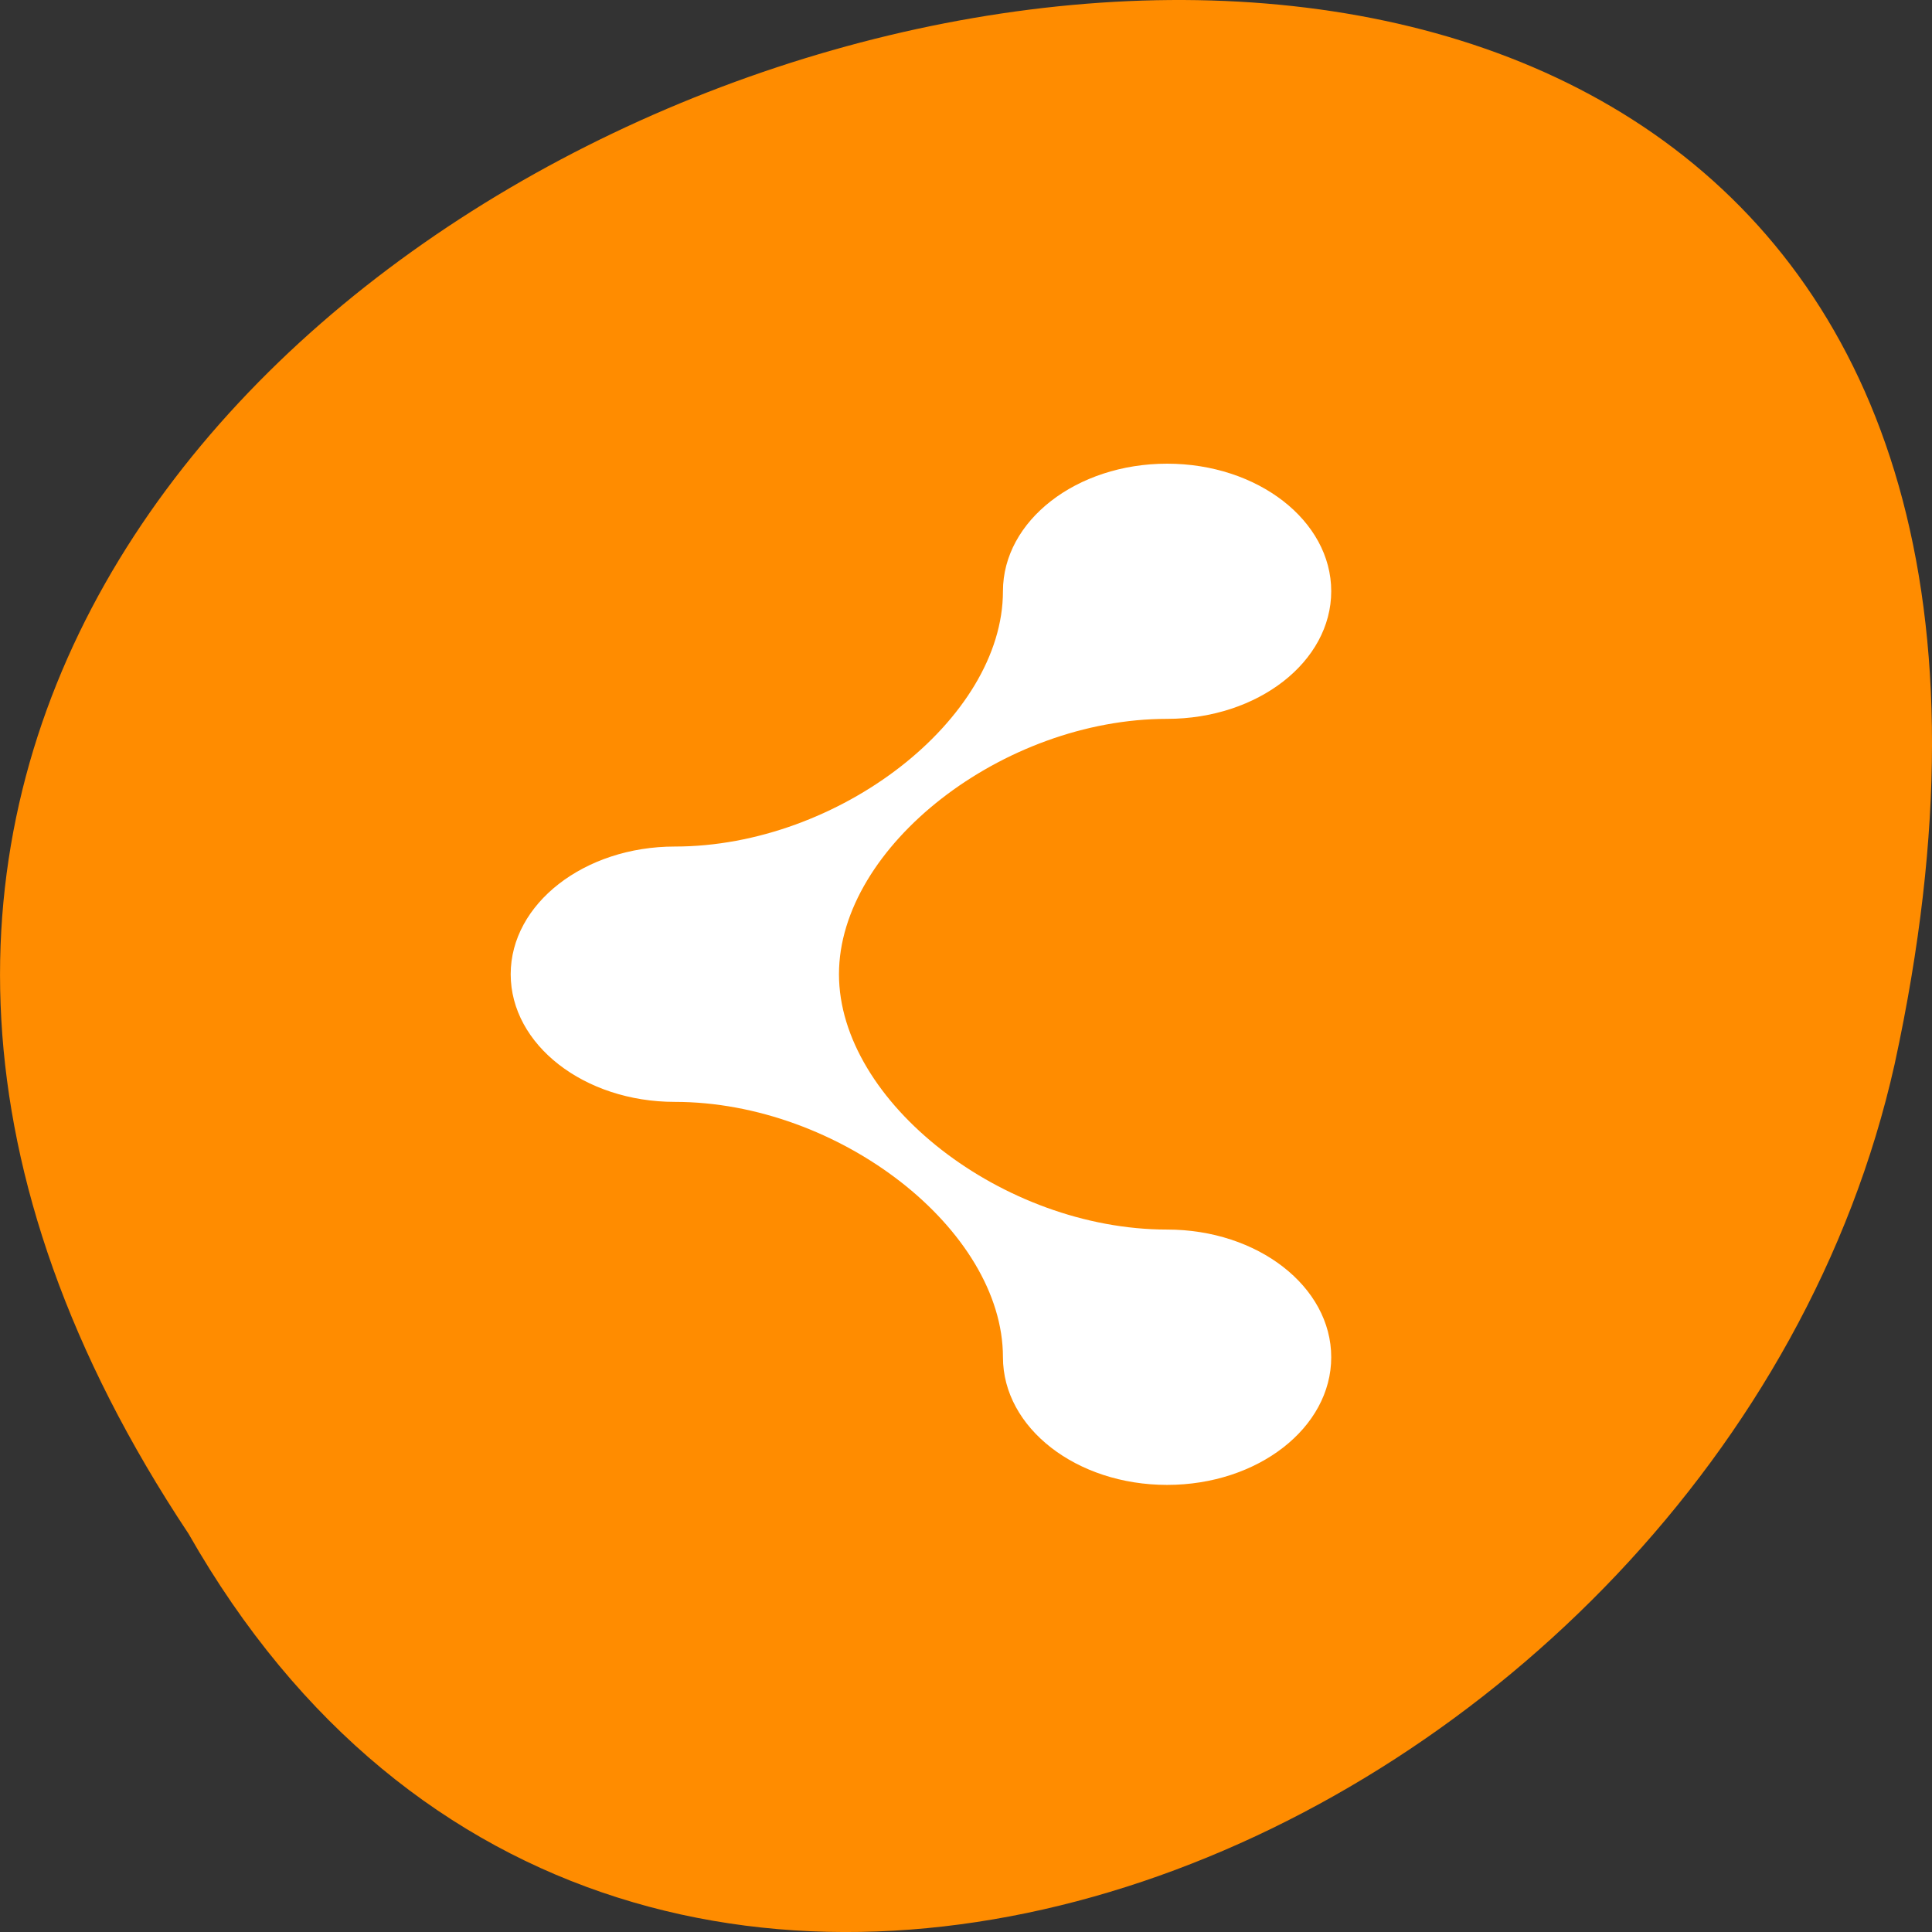 <svg xmlns="http://www.w3.org/2000/svg" viewBox="0 0 48 48"><rect x="0" y="0" width="48" height="48" fill="#333333" stroke="none"/><g style="fill:#ff8c00"><path d="m 4.684 38.105 c -23.992 -36.086 52.516 -58.312 42.387 -11.664 c -4.316 19.281 -31.387 30.98 -42.387 11.664"/><path d="m 24.406 10.137 c 0.023 0 0.051 0.004 0.078 0.008 c 0.27 0.008 0.531 0.133 0.668 0.316 l 3.914 5.375 l 3.918 5.371 c 0.141 0.199 0.141 0.453 -0.004 0.652 c -0.145 0.195 -0.426 0.32 -0.711 0.32 h -4.359 v 12.219 c 0 0.816 -0.66 1.477 -1.477 1.477 h -3.98 c -0.82 0 -1.48 -0.66 -1.48 -1.477 v -12.219 h -4.359 c -0.285 0 -0.566 -0.125 -0.711 -0.32 c -0.141 -0.199 -0.145 -0.453 -0.004 -0.652 l 3.918 -5.371 l 3.914 -5.375 c 0.137 -0.188 0.402 -0.312 0.676 -0.324"/><path d="m 24.406 10.137 c 0.027 0 0.055 0.004 0.078 0.008 c 0.273 0.008 0.535 0.137 0.672 0.32 l 3.914 5.371 l 3.914 5.375 c 0.145 0.199 0.141 0.453 -0.004 0.648 c -0.145 0.195 -0.422 0.32 -0.707 0.32 h -4.359 v 12.223 c 0 0.816 -0.664 1.473 -1.48 1.473 h -2.035 v -25.738 c 0.004 0 0.004 0 0.008 0"/></g><path d="m 28.996 11.52 c 2.254 0 4.078 1.418 4.078 3.168 c 0 1.754 -1.824 3.172 -4.078 3.172 c -4.078 0 -8.152 3.172 -8.152 6.344 c 0 3.172 4.074 6.344 8.152 6.344 c 2.254 0 4.078 1.418 4.078 3.172 c 0 1.754 -1.824 3.172 -4.078 3.172 c -2.254 0 -4.078 -1.418 -4.078 -3.172 c 0 -3.172 -4.074 -6.344 -8.152 -6.344 c -2.25 0 -4.078 -1.418 -4.078 -3.172 c 0 -1.75 1.828 -3.172 4.078 -3.172 c 4.078 0 8.152 -3.172 8.152 -6.344 c 0 -1.75 1.824 -3.168 4.078 -3.168" style="fill:#fff;fill-rule:evenodd"/></svg>